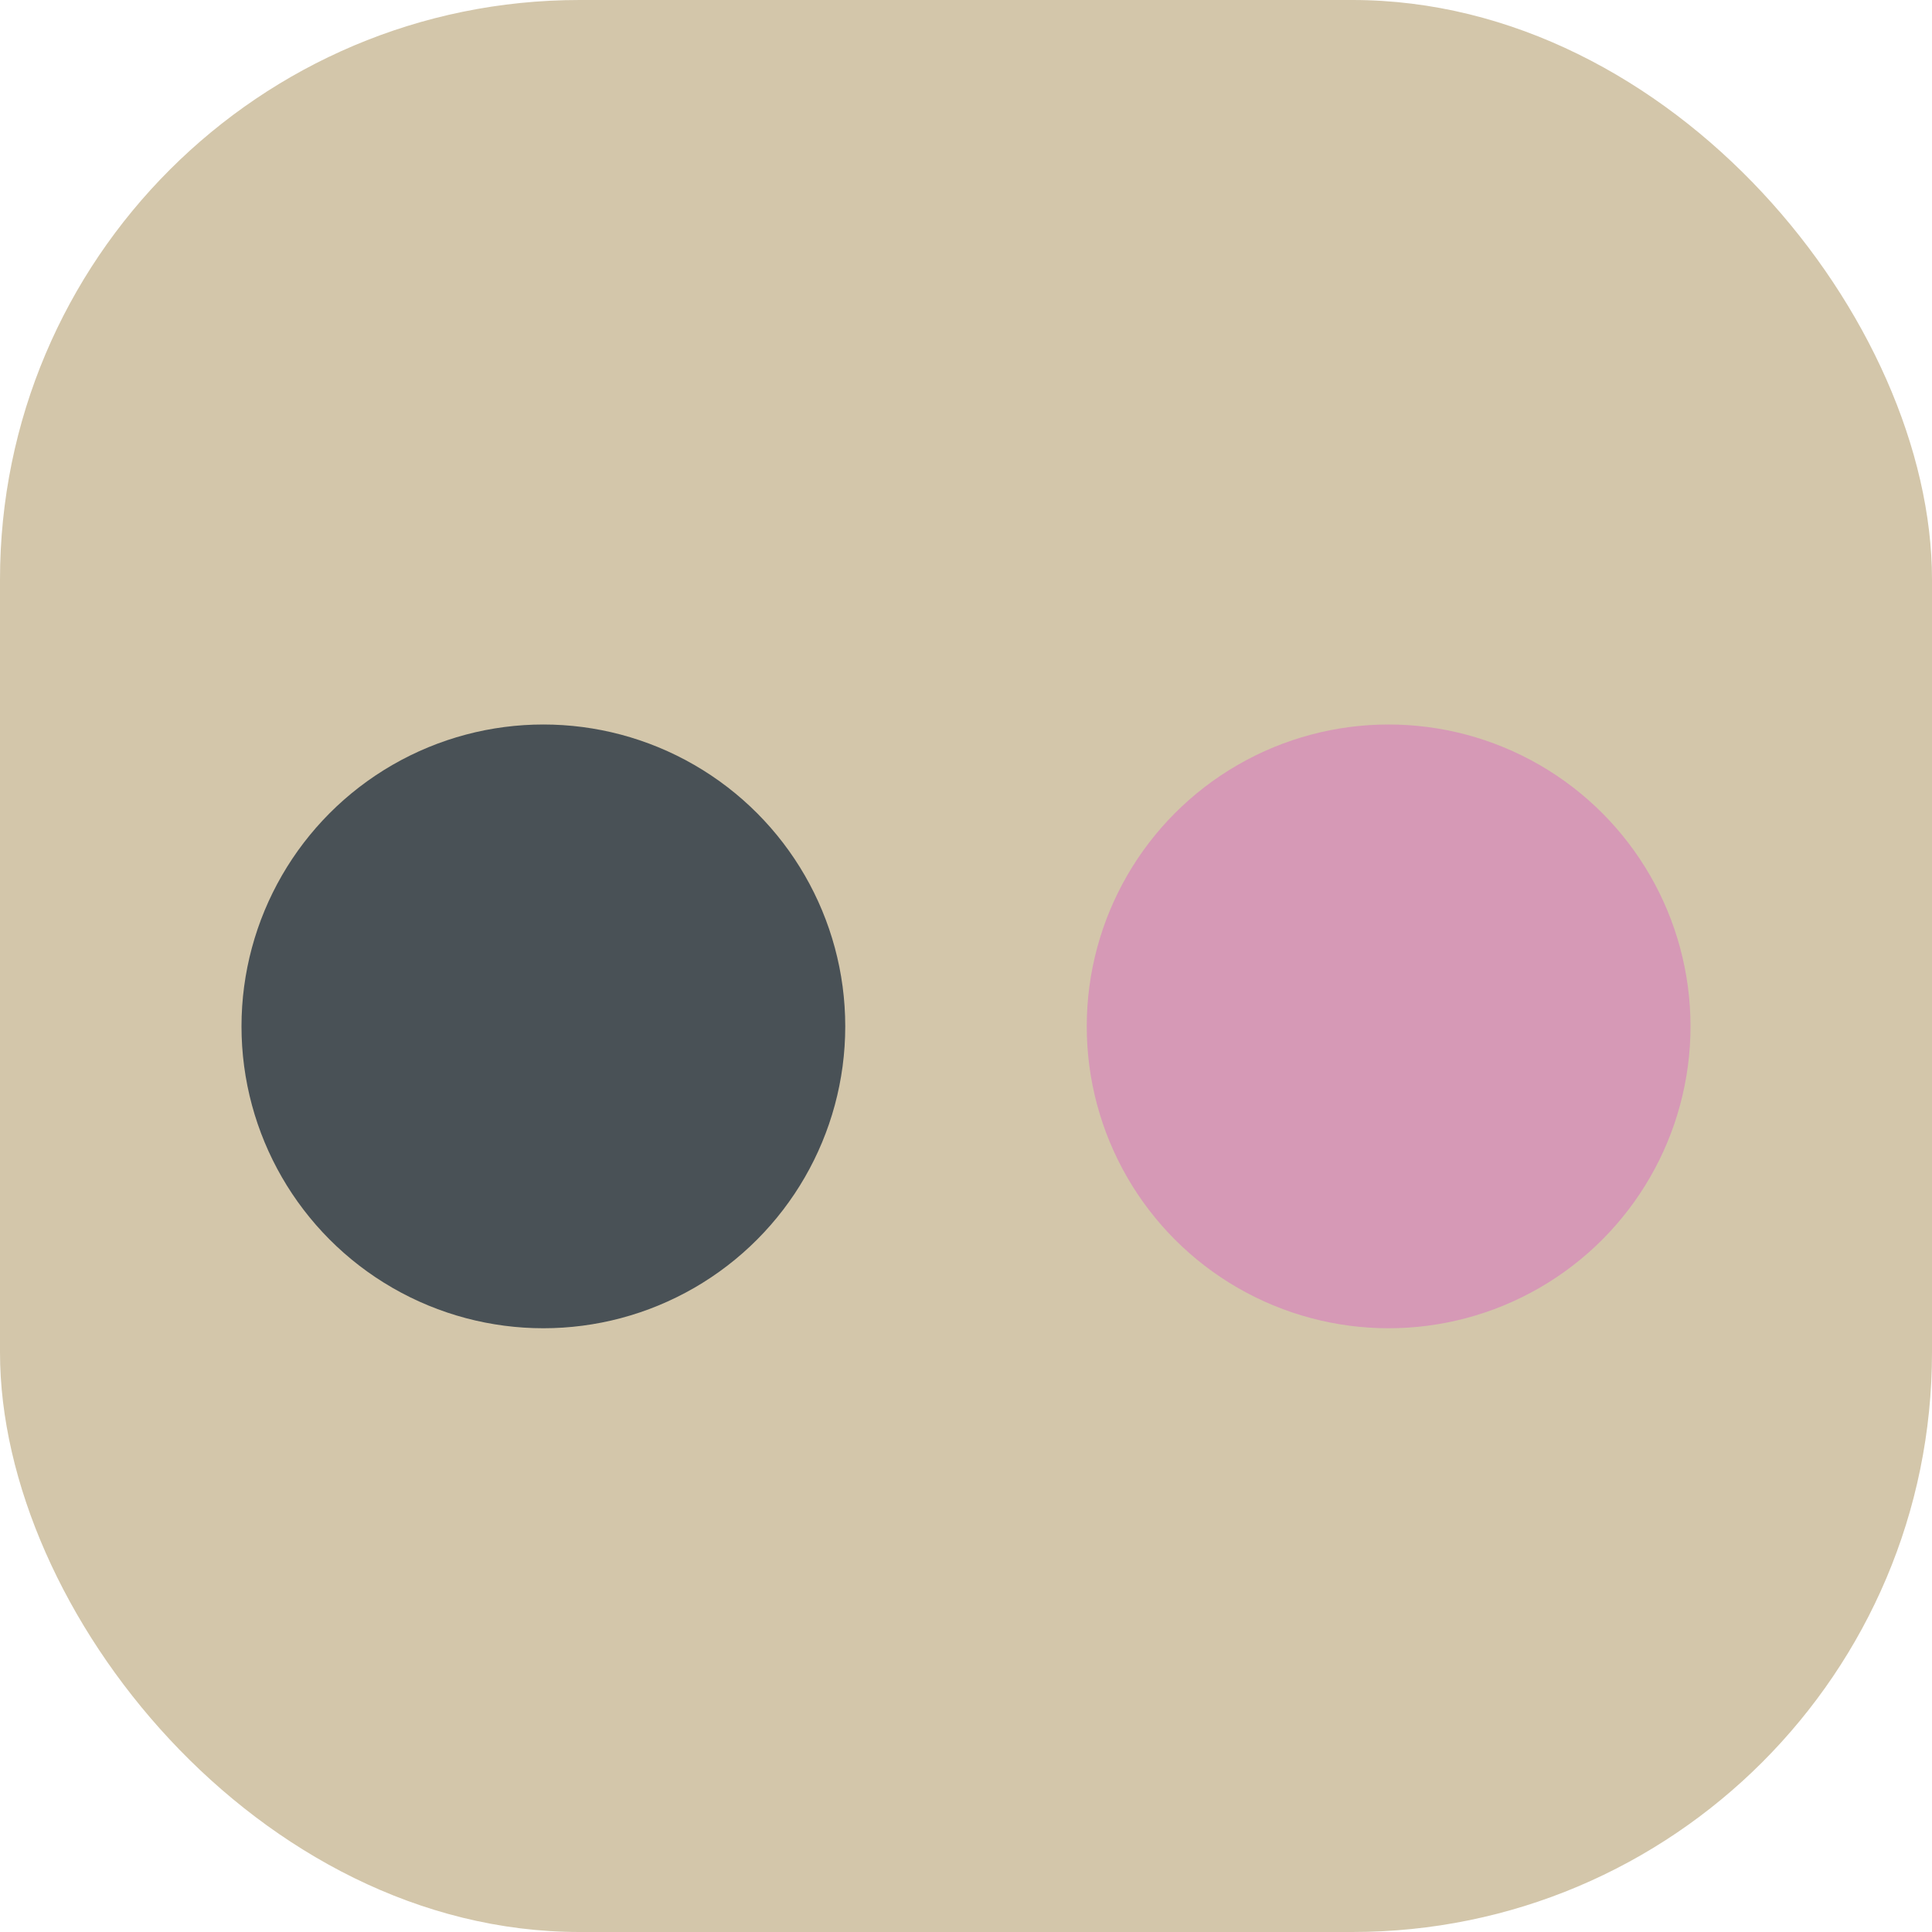 <svg xmlns="http://www.w3.org/2000/svg" width="16" height="16" version="1">
 <rect style="fill:#d3c6aa" width="16" height="16" x="0" y="0" rx="4.8" ry="4.8"/>
 <circle style="fill:#495156" cx="4.5" cy="8.5" r="2.5"/>
 <circle style="fill:#d699b6" cx="11.5" cy="8.5" r="2.5"/>
</svg>
